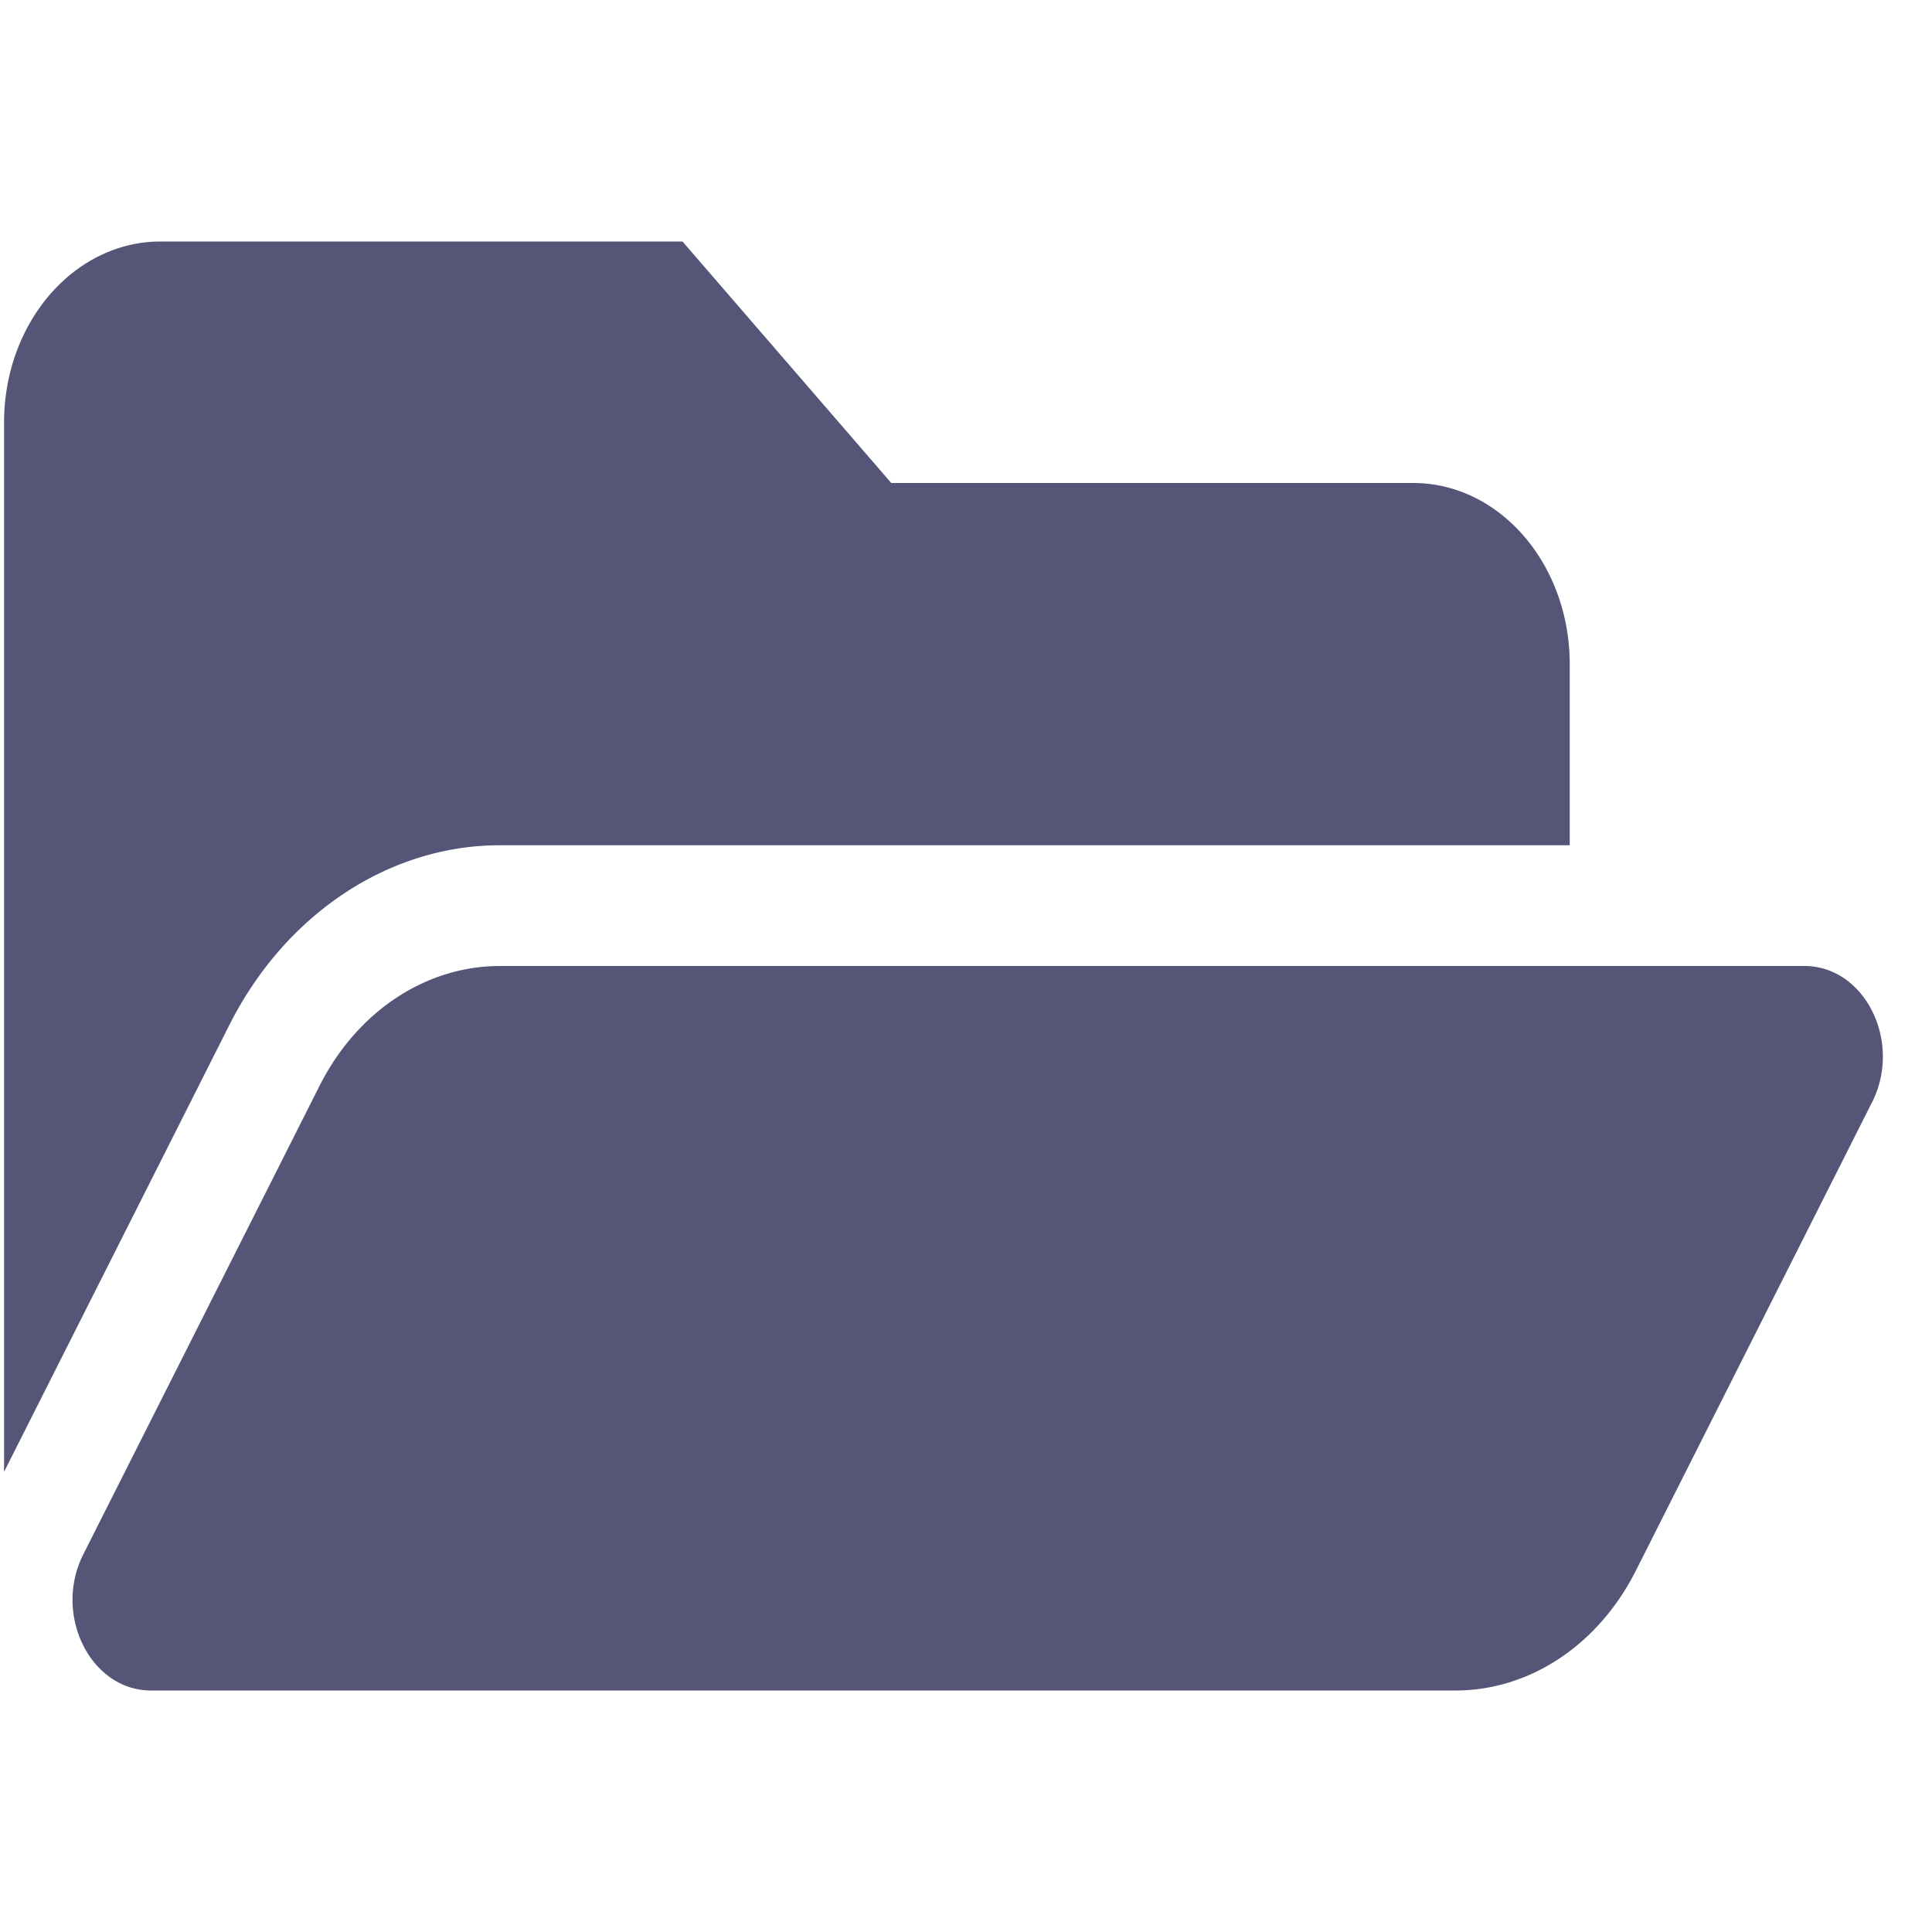 <svg version="1.1" viewBox="0 0 128 128" xmlns="http://www.w3.org/2000/svg"><style type="text/css">.Back{fill:#555577;}</style><path class="Back" d="m124.03 73.023-15.651 31.039a13.83 15.999 0 0 1-11.946 7.938h-86.433c-4.003 0-6.497-5.023-4.48-9.023l15.651-31.039a13.831 16 0 0 1 11.947-7.938h86.433c4.003 0 6.497 5.023 4.48 9.023zm-90.913-17.023h70.881v-12c0-6.628-4.644-12-10.373-12h-34.576l-13.831-16h-34.576c-5.729 0-10.373 5.372-10.373 12v69.511l14.928-29.604c3.703-7.345 10.57-11.907 17.92-11.907z"/></svg>
